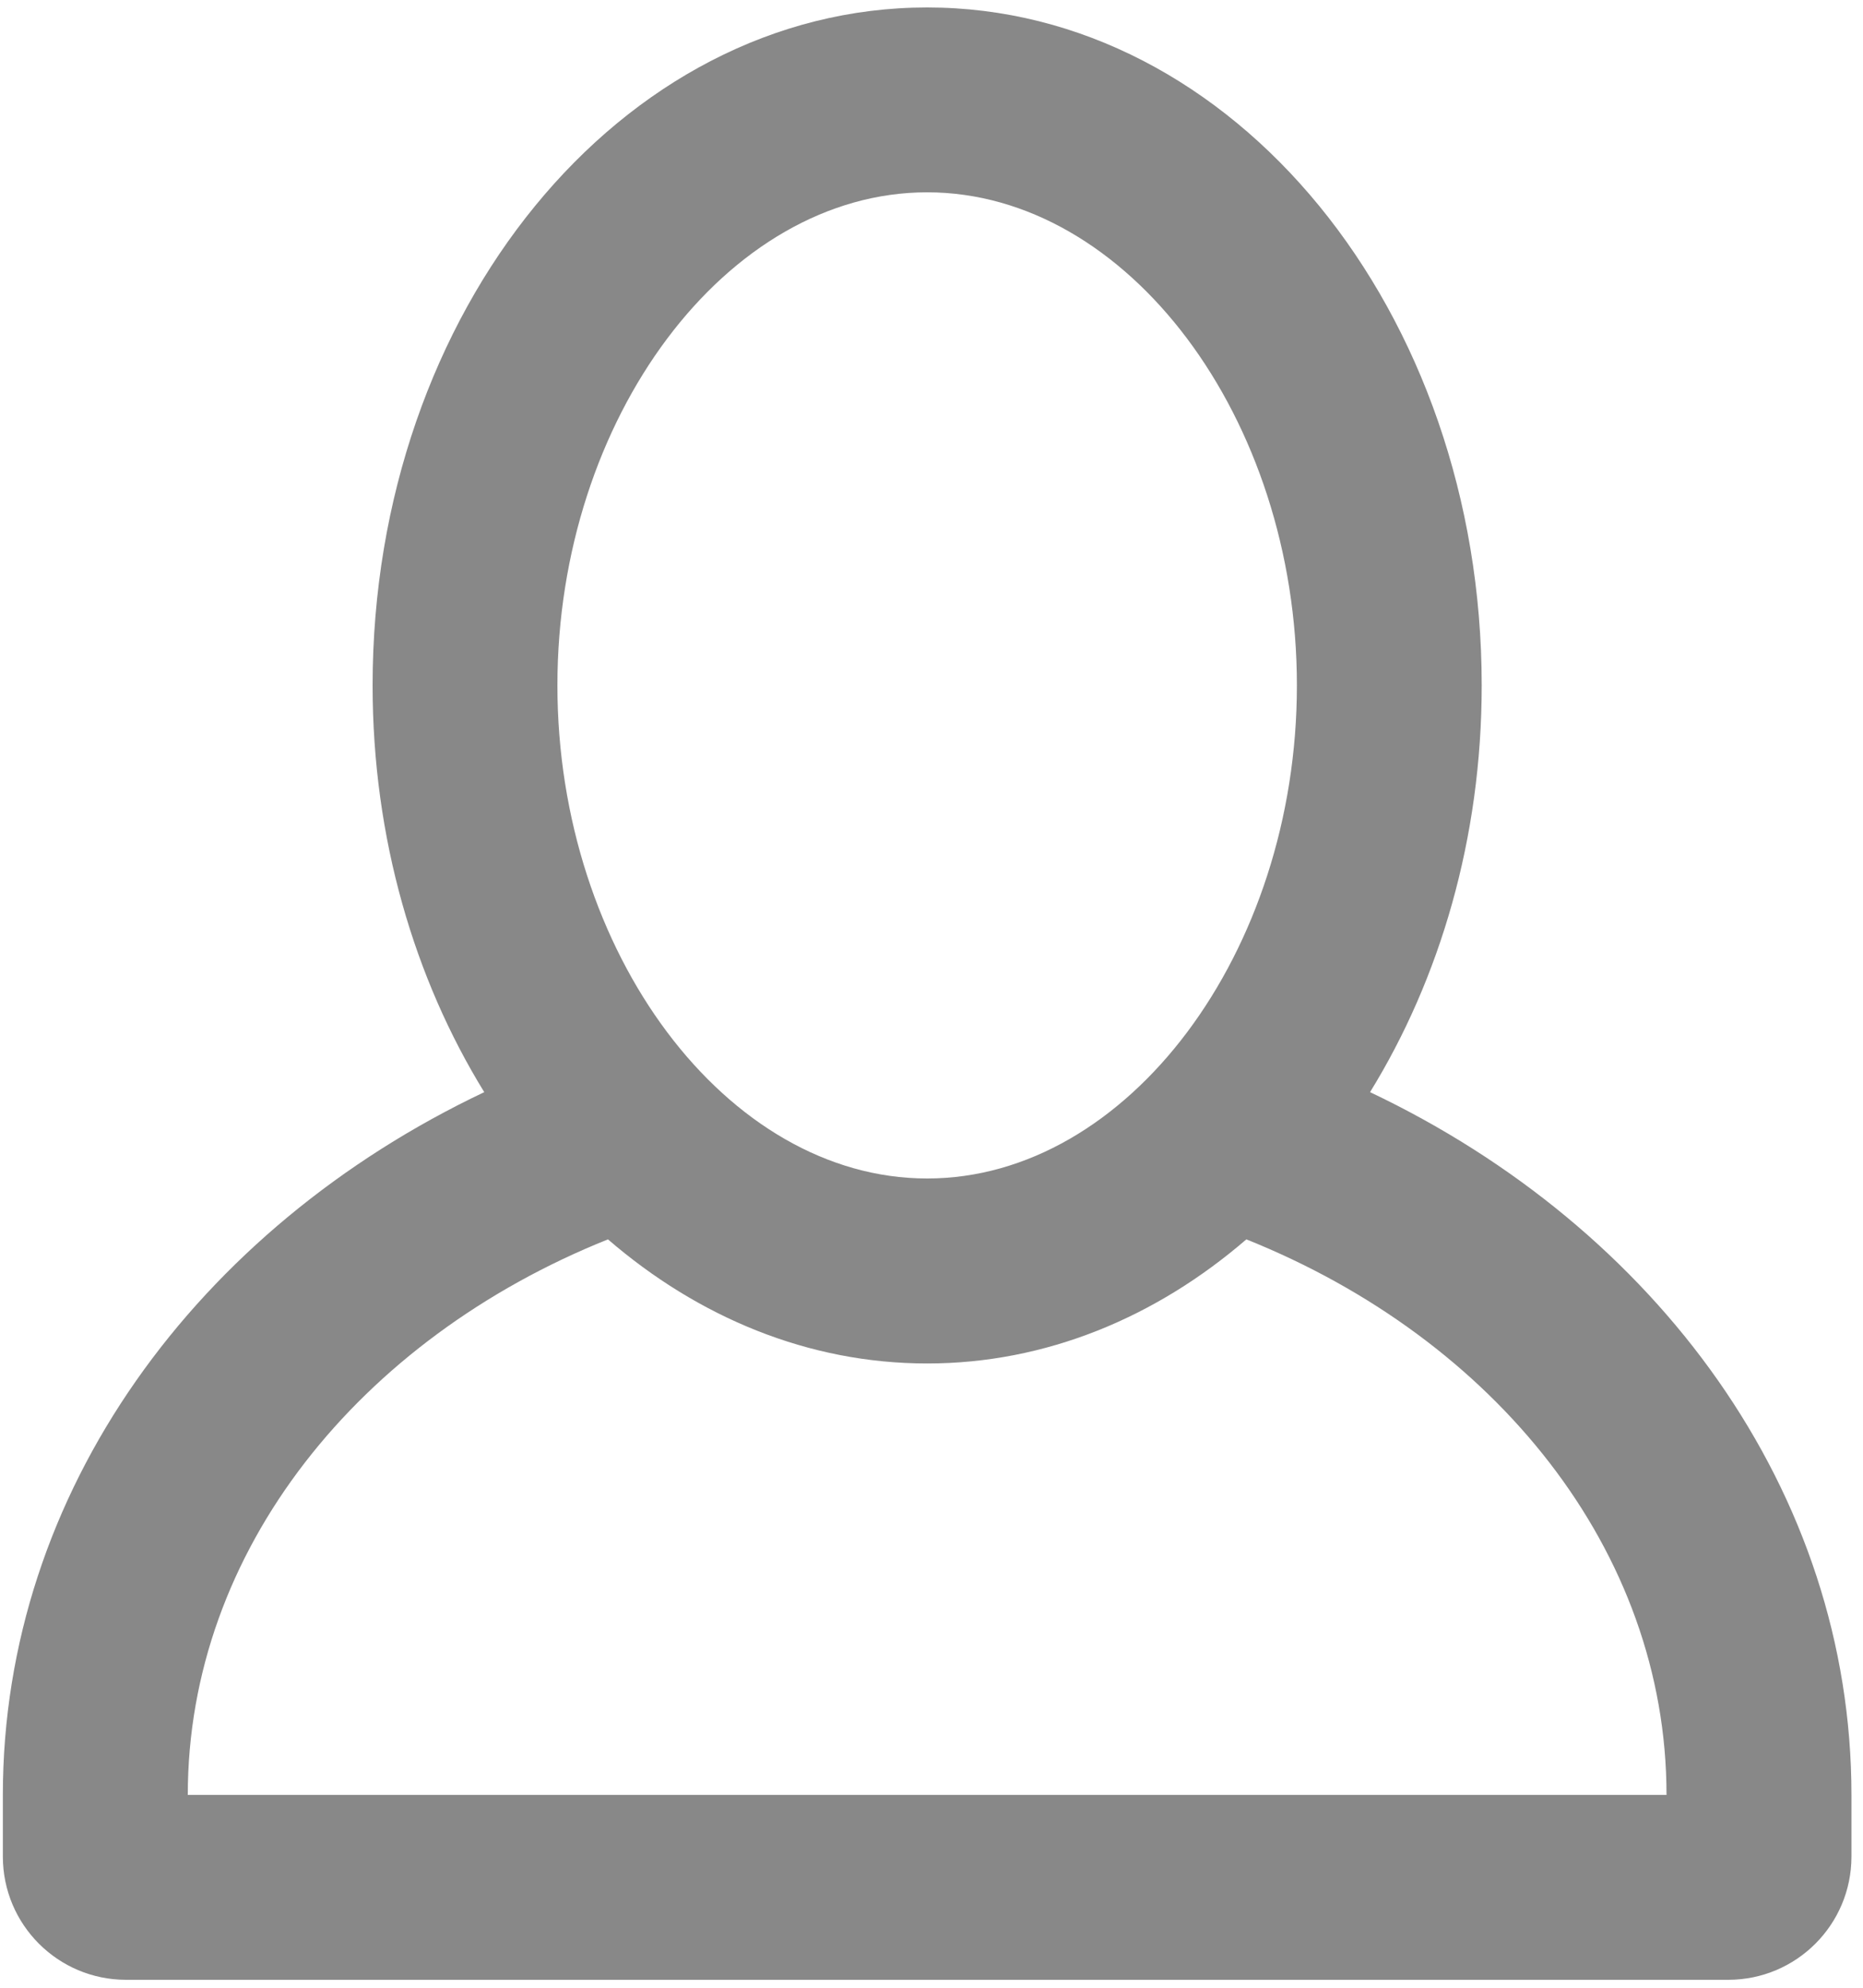 <?xml version="1.0" encoding="UTF-8" standalone="no"?>
<svg width="15px" height="16px" viewBox="0 0 15 16" version="1.1" xmlns="http://www.w3.org/2000/svg" xmlns:xlink="http://www.w3.org/1999/xlink">
    <!-- Generator: Sketch 3.8.2 (29753) - http://www.bohemiancoding.com/sketch -->
    <title>Shape</title>
    <desc>Created with Sketch.</desc>
    <defs></defs>
    <g id="Page-1" stroke="none" stroke-width="1" fill="none" fill-rule="evenodd">
        <g id="tab-3" transform="translate(-337, -422)" fill="#888888">
            <g id="Group" transform="translate(150, 364)">
                <g id="Group-5" transform="translate(17, 0)">
                    <g id="Group-4" transform="translate(0, 57)">
                        <g id="Group-2" transform="translate(170, 0)">
                            <path d="M11.031,9.791 C11.593,8.879 11.93,7.748 11.93,6.517 C11.93,3.503 9.931,1.06 7.465,1.06 C4.999,1.06 3,3.503 3,6.517 C3,7.748 3.337,8.879 3.899,9.791 C1.591,10.886 0.023,13.006 0.023,15.448 L0.023,15.944 C0.023,16.492 0.467,16.936 1.015,16.936 L13.915,16.936 C14.463,16.936 14.907,16.492 14.907,15.944 L14.907,15.448 C14.907,13.006 13.339,10.886 11.031,9.791 L11.031,9.791 Z M7.465,2.548 C9.078,2.548 10.442,4.366 10.442,6.517 C10.442,8.669 9.078,10.486 7.465,10.486 C5.852,10.486 4.488,8.669 4.488,6.517 C4.488,4.366 5.852,2.548 7.465,2.548 L7.465,2.548 Z M1.512,15.448 C1.512,13.479 2.896,11.777 4.895,10.976 C5.622,11.603 6.508,11.975 7.465,11.975 C8.422,11.975 9.308,11.603 10.035,10.976 C12.034,11.777 13.418,13.479 13.418,15.448 L1.512,15.448 L1.512,15.448 Z" id="Shape"></path>
                        </g>
                    </g>
                </g>
            </g>
        </g>
    </g>
</svg>